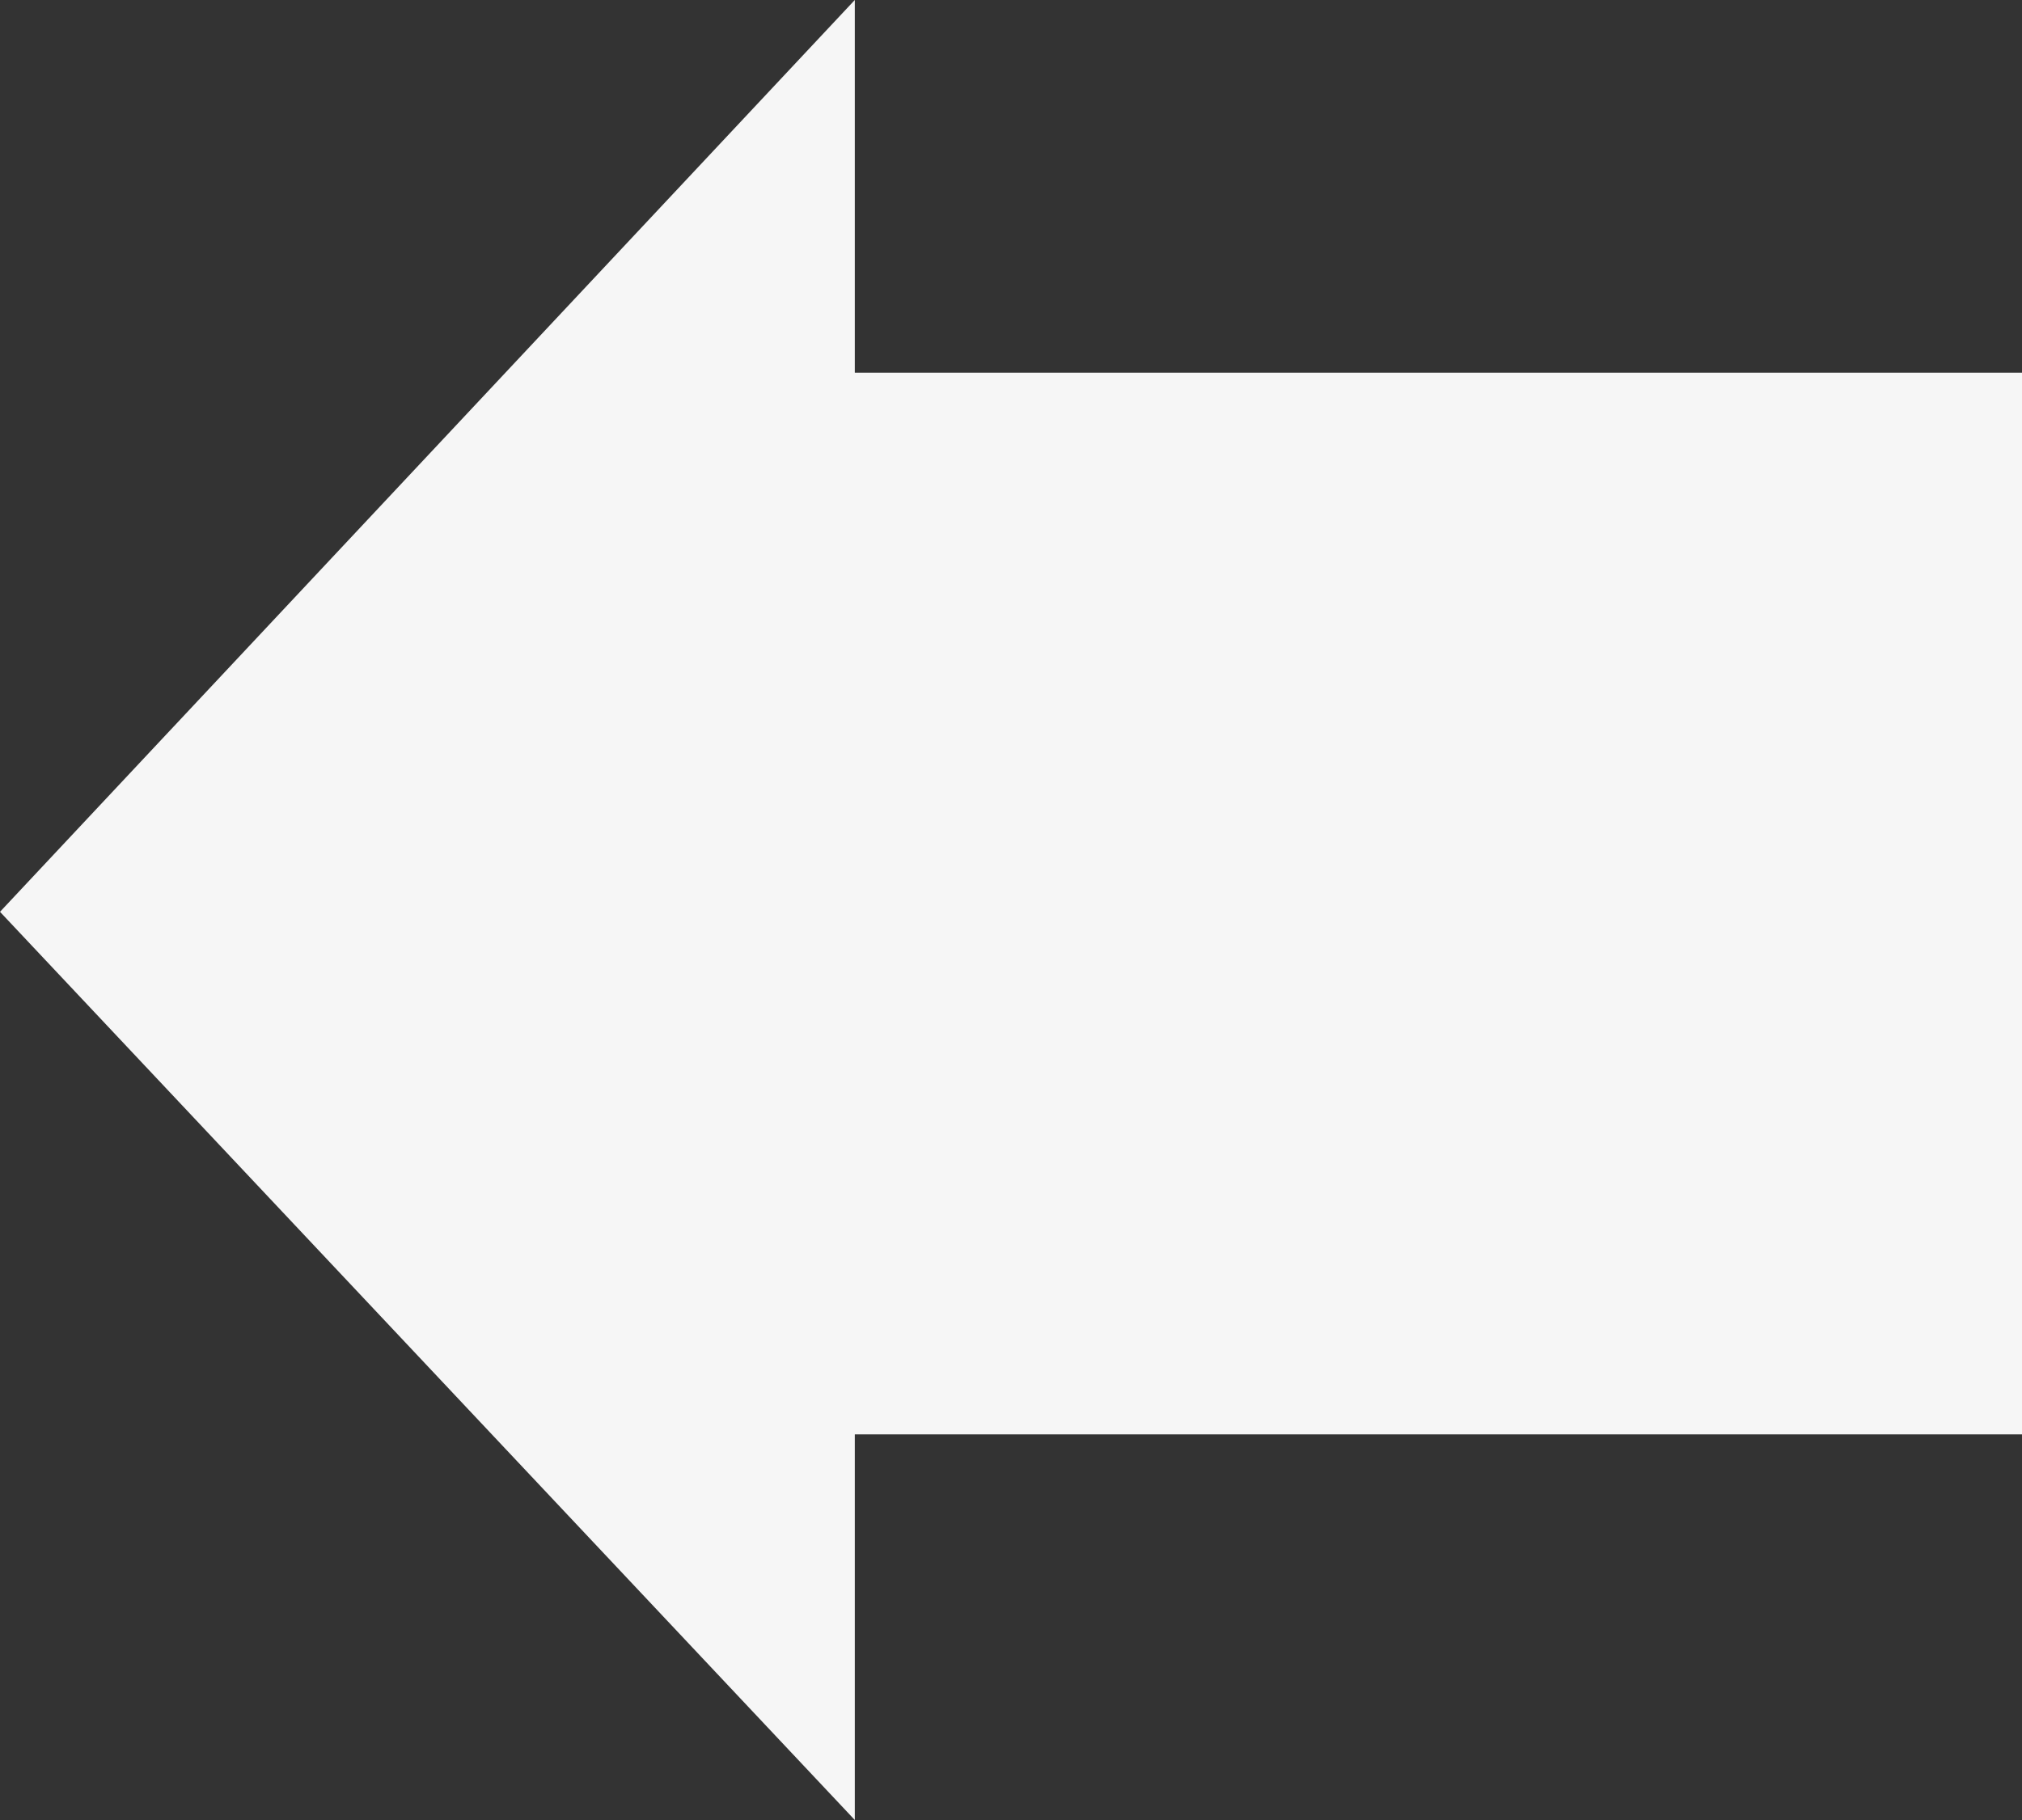 <?xml version="1.0" encoding="utf-8"?>
<!-- Generator: Adobe Illustrator 16.0.0, SVG Export Plug-In . SVG Version: 6.00 Build 0)  -->
<!DOCTYPE svg PUBLIC "-//W3C//DTD SVG 1.1//EN" "http://www.w3.org/Graphics/SVG/1.1/DTD/svg11.dtd">
<svg version="1.1" id="Ebene_1" xmlns="http://www.w3.org/2000/svg" xmlns:xlink="http://www.w3.org/1999/xlink" x="0px" y="0px"
	 width="20px" height="18px" viewBox="0 0 20 18" enable-background="new 0 0 20 18" xml:space="preserve">
<rect x="0" y="0" width="20" height="18" fill="#333333" stroke="none"/>
<polygon fill="#F6F6F6" points="8.455,3.686 8.455,0 0,9.018 8.455,18 8.455,14.186 20,14.186 20,3.686 "/>
</svg>

